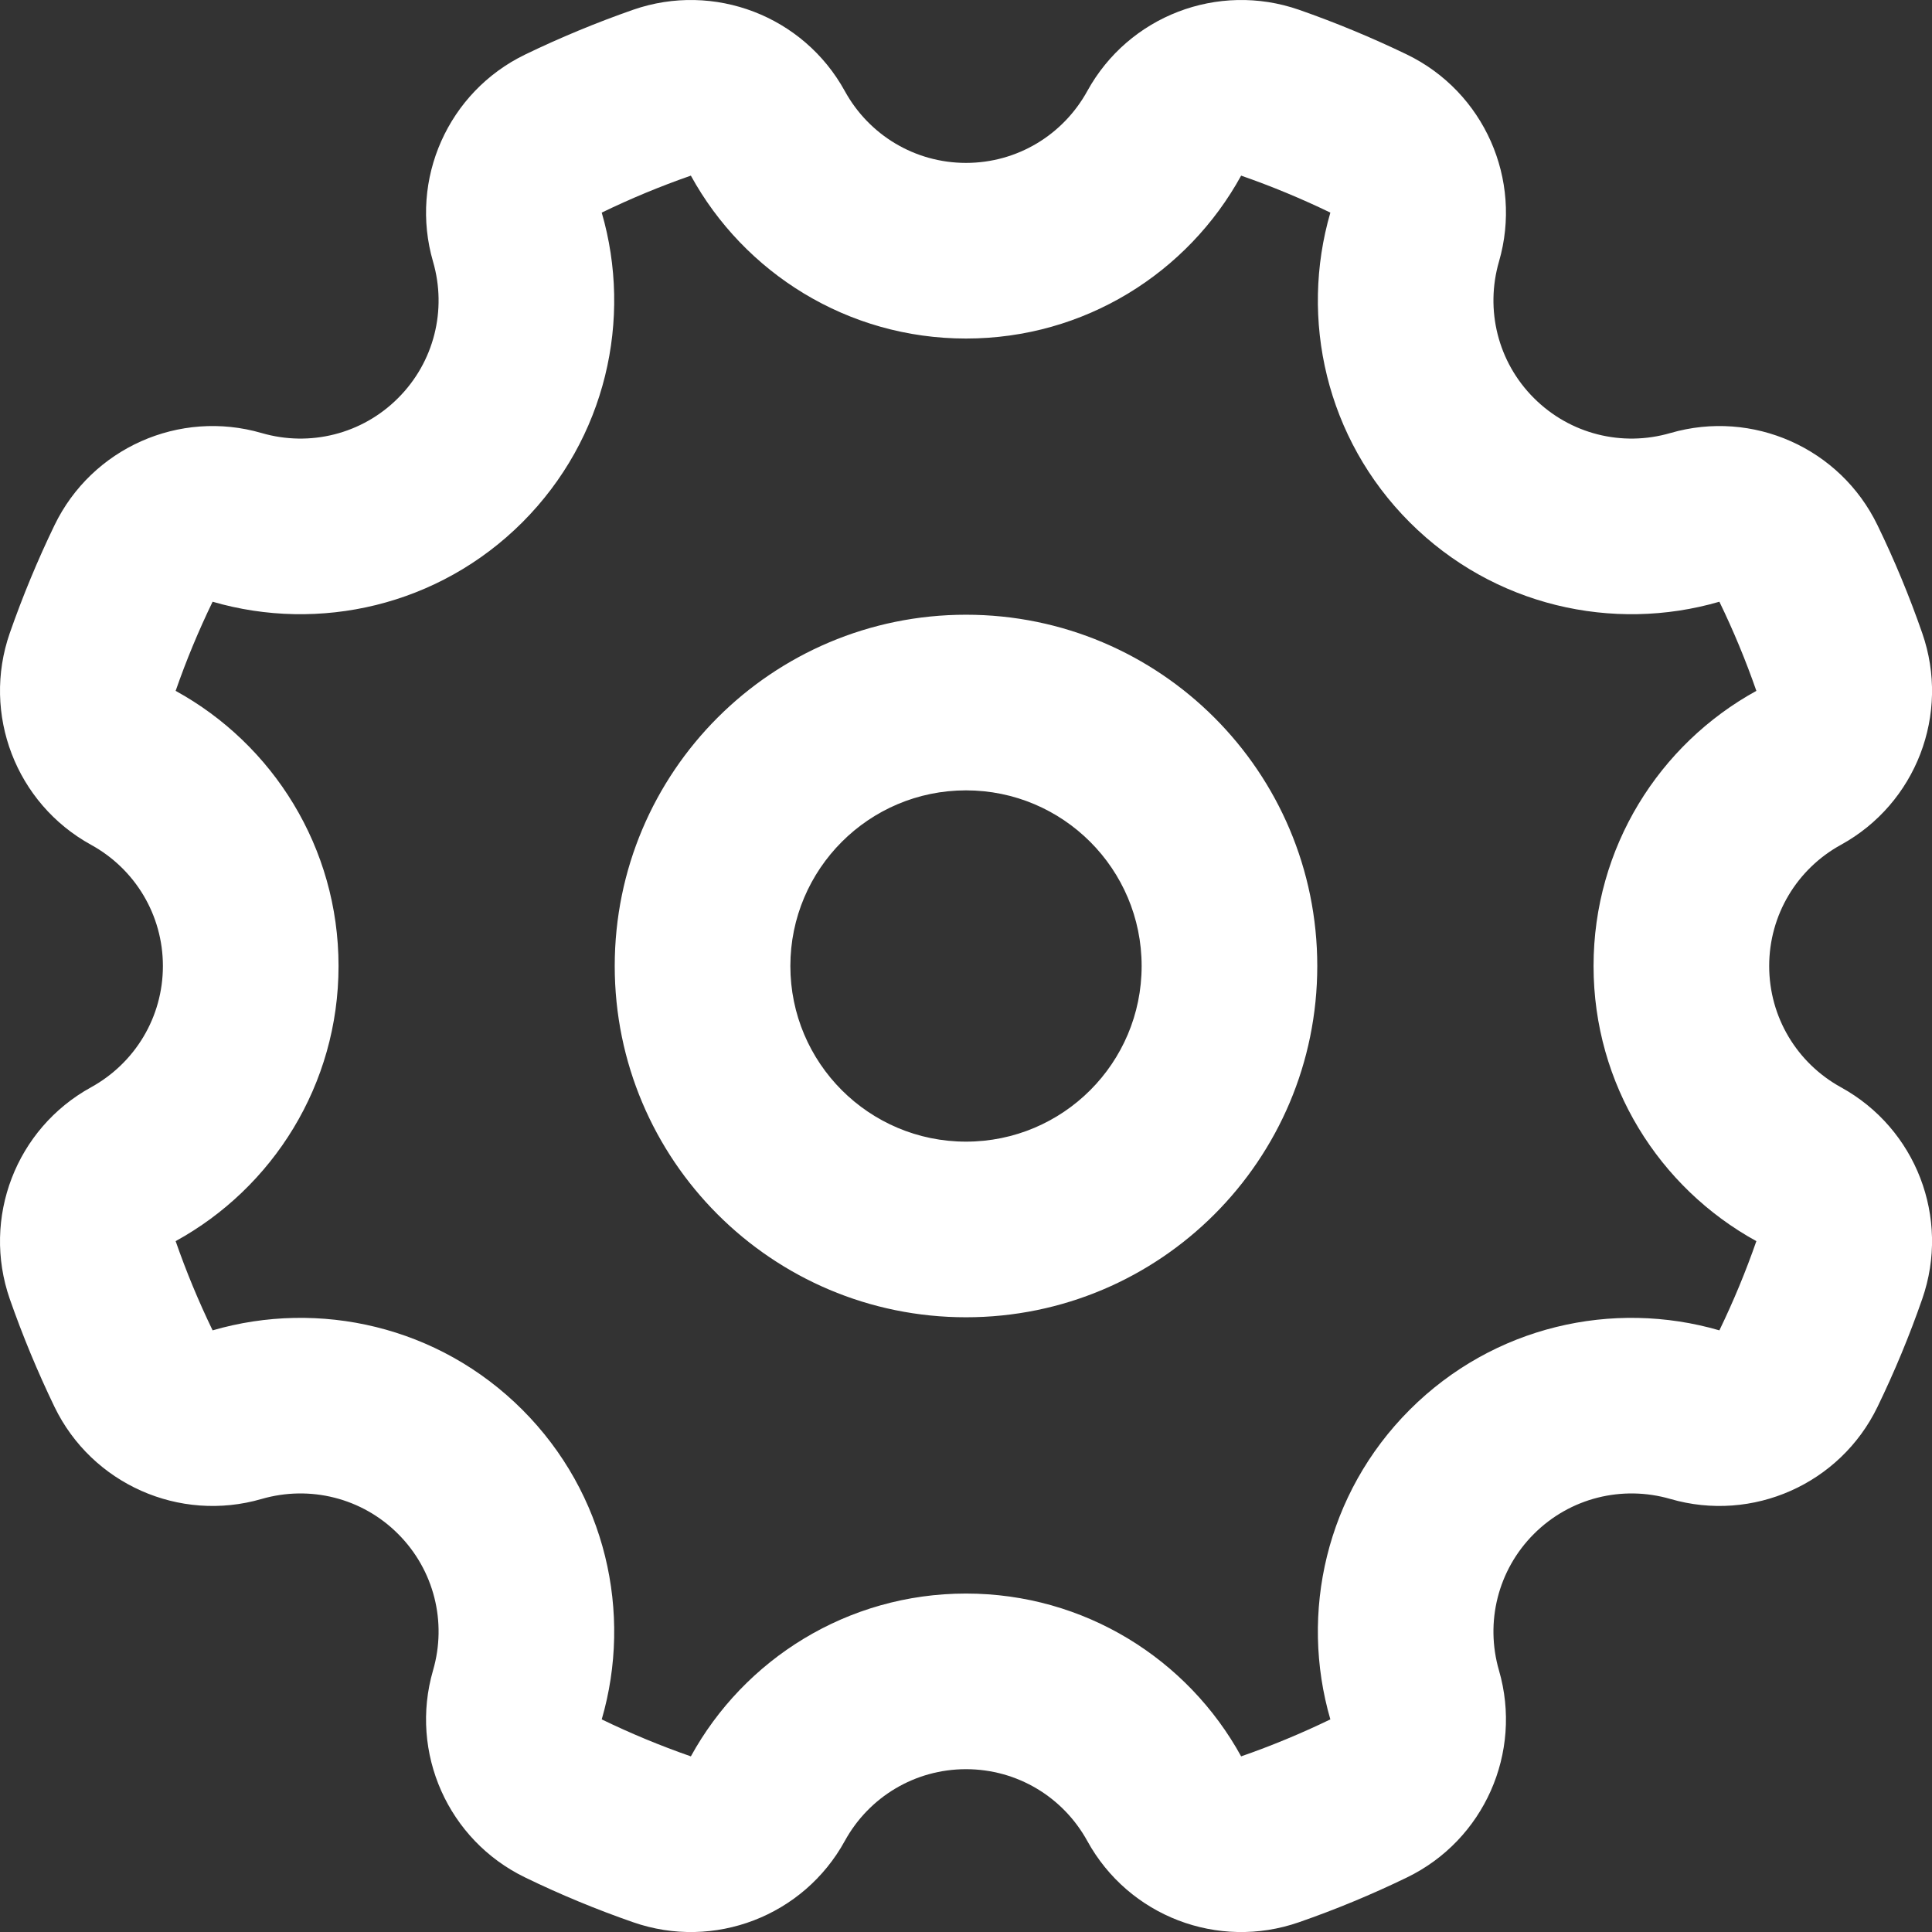 <?xml version="1.0" encoding="UTF-8"?>
<svg width="22px" height="22px" viewBox="0 0 22 22" version="1.1" xmlns="http://www.w3.org/2000/svg" xmlns:xlink="http://www.w3.org/1999/xlink">
    <rect x="0" y="0" width="22" height="22" fill="#333333" stroke="none"/>
    <!-- Generator: Sketch 58 (84663) - https://sketch.com -->
    <title>Mask</title>
    <desc>Created with Sketch.</desc>
    <defs>
        <path d="M2,7.867 C3.106,8.474 3.855,9.65 3.855,11 C3.855,12.351 3.106,13.526 2,14.133 C2.121,14.481 2.262,14.82 2.421,15.149 C3.632,14.797 4.993,15.098 5.948,16.053 C6.902,17.008 7.204,18.368 6.852,19.579 C7.18,19.738 7.519,19.879 7.867,20 C8.474,18.895 9.65,18.146 11,18.146 C12.351,18.146 13.526,18.895 14.133,20 C14.481,19.879 14.82,19.738 15.149,19.579 C14.797,18.368 15.098,17.008 16.053,16.053 C17.008,15.098 18.368,14.797 19.579,15.149 C19.738,14.82 19.879,14.481 20,14.133 C18.895,13.526 18.146,12.351 18.146,11 C18.146,9.65 18.895,8.474 20,7.867 C19.879,7.519 19.738,7.18 19.579,6.852 C18.368,7.204 17.008,6.902 16.053,5.948 C15.098,4.993 14.797,3.632 15.149,2.421 C14.82,2.262 14.481,2.121 14.133,2 C13.526,3.106 12.351,3.855 11,3.855 C9.65,3.855 8.474,3.106 7.867,2 C7.519,2.121 7.18,2.262 6.852,2.421 C7.204,3.632 6.902,4.993 5.948,5.948 C4.993,6.902 3.632,7.204 2.421,6.852 C2.262,7.18 2.121,7.519 2,7.867 Z M14.791,0.111 C15.211,0.258 15.621,0.428 16.021,0.621 C16.898,1.046 17.341,2.043 17.069,2.979 C16.91,3.528 17.056,4.123 17.467,4.533 C17.878,4.944 18.472,5.091 19.021,4.931 C19.958,4.659 20.954,5.102 21.379,5.98 C21.573,6.379 21.743,6.79 21.889,7.21 C22.21,8.131 21.819,9.15 20.963,9.62 C20.462,9.895 20.146,10.419 20.146,11 C20.146,11.582 20.462,12.105 20.963,12.381 C21.819,12.851 22.21,13.869 21.889,14.791 C21.743,15.211 21.573,15.621 21.379,16.021 C20.954,16.898 19.958,17.341 19.021,17.069 C18.472,16.91 17.878,17.056 17.467,17.467 C17.056,17.878 16.91,18.472 17.069,19.021 C17.341,19.958 16.898,20.954 16.021,21.379 C15.621,21.573 15.211,21.743 14.791,21.889 C13.869,22.21 12.851,21.819 12.381,20.963 C12.105,20.462 11.582,20.146 11,20.146 C10.419,20.146 9.895,20.462 9.62,20.963 C9.15,21.819 8.131,22.21 7.21,21.889 C6.79,21.743 6.379,21.573 5.98,21.379 C5.102,20.954 4.659,19.958 4.931,19.021 C5.091,18.472 4.944,17.878 4.533,17.467 C4.123,17.056 3.528,16.91 2.979,17.069 C2.043,17.341 1.046,16.898 0.621,16.021 C0.428,15.621 0.258,15.211 0.111,14.791 C-0.209,13.869 0.182,12.851 1.037,12.381 C1.538,12.105 1.855,11.582 1.855,11 C1.855,10.419 1.538,9.895 1.037,9.62 C0.182,9.15 -0.209,8.131 0.111,7.21 C0.258,6.79 0.428,6.379 0.621,5.98 C1.046,5.102 2.043,4.659 2.979,4.931 C3.528,5.091 4.123,4.944 4.533,4.533 C4.944,4.123 5.091,3.528 4.931,2.979 C4.659,2.043 5.102,1.046 5.98,0.621 C6.379,0.428 6.79,0.258 7.21,0.111 C8.131,-0.209 9.15,0.182 9.62,1.037 C9.895,1.538 10.419,1.855 11,1.855 C11.582,1.855 12.105,1.538 12.381,1.037 C12.851,0.182 13.869,-0.209 14.791,0.111 Z M11,7 C8.791,7 7,8.791 7,11 C7,13.209 8.791,15 11,15 C13.209,15 15,13.209 15,11 C15,8.791 13.209,7 11,7 Z M11,9 C12.105,9 13,9.896 13,11 C13,12.105 12.105,13 11,13 C9.896,13 9,12.105 9,11 C9,9.896 9.896,9 11,9 Z" id="path-1"></path>
    </defs>
    <g id="Page-1" stroke="none" stroke-width="1" fill="none" fill-rule="evenodd">
        <g id="Editar-Perfil---Sessão-do-Professor" transform="translate(-517, -244)">
            <g id="Group-16" transform="translate(517, 244)">
                <g id="Icon/Gear">
                    <g>
                        <mask id="mask-2" fill="white">
                            <use xlink:href="#path-1"></use>
                        </mask>
                        <use id="Mask" fill="#ffffff" fill-rule="nonzero" xlink:href="#path-1"></use>
                    </g>
                </g>
            </g>
        </g>
    </g>
</svg>